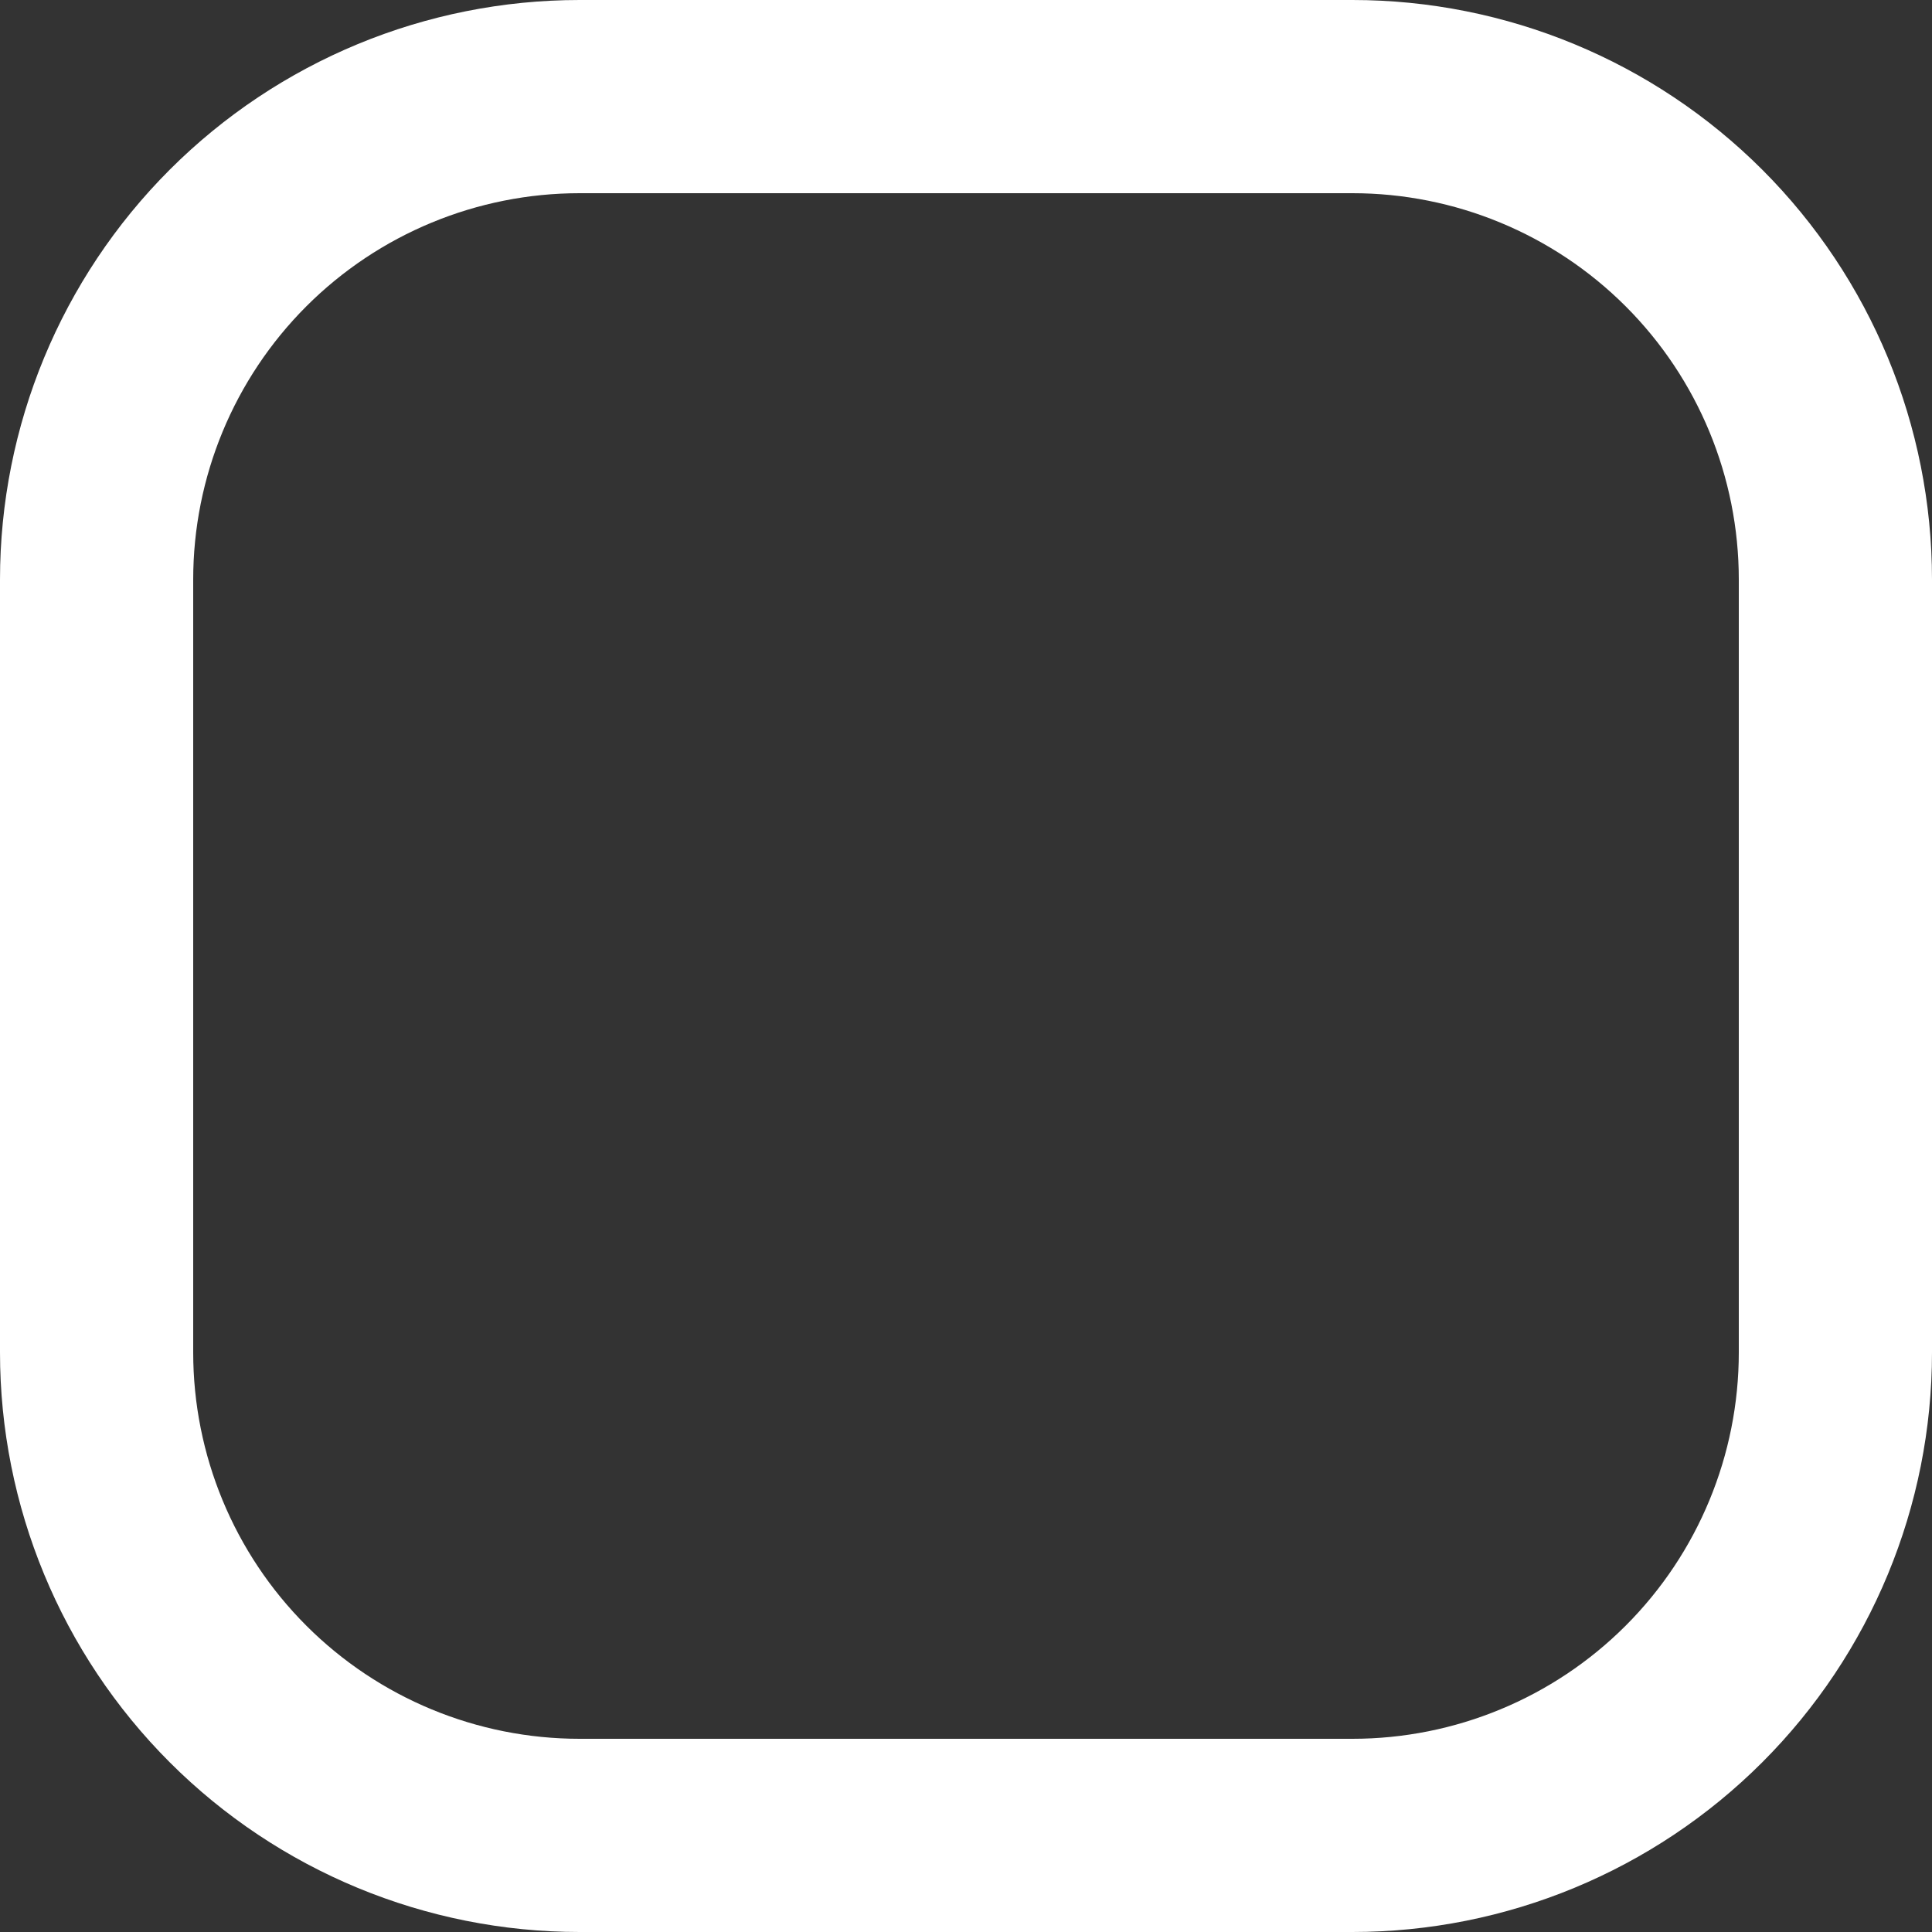 <?xml version="1.0" encoding="UTF-8" standalone="no"?><svg width='10' height='10' viewBox='0 0 10 10' fill='none' xmlns='http://www.w3.org/2000/svg'>
<rect x="0" y="0" width="10" height="10" fill="#333333" stroke="none"/>
<path d='M0.5 7V3C0.5 2.337 0.763 1.701 1.232 1.232C1.701 0.763 2.337 0.5 3 0.5H7C7.663 0.5 8.299 0.763 8.768 1.232C9.237 1.701 9.5 2.337 9.5 3V7C9.5 7.663 9.237 8.299 8.768 8.768C8.299 9.237 7.663 9.5 7 9.5H3C2.337 9.5 1.701 9.237 1.232 8.768C0.763 8.299 0.5 7.663 0.5 7Z' stroke='white'/>
</svg>
